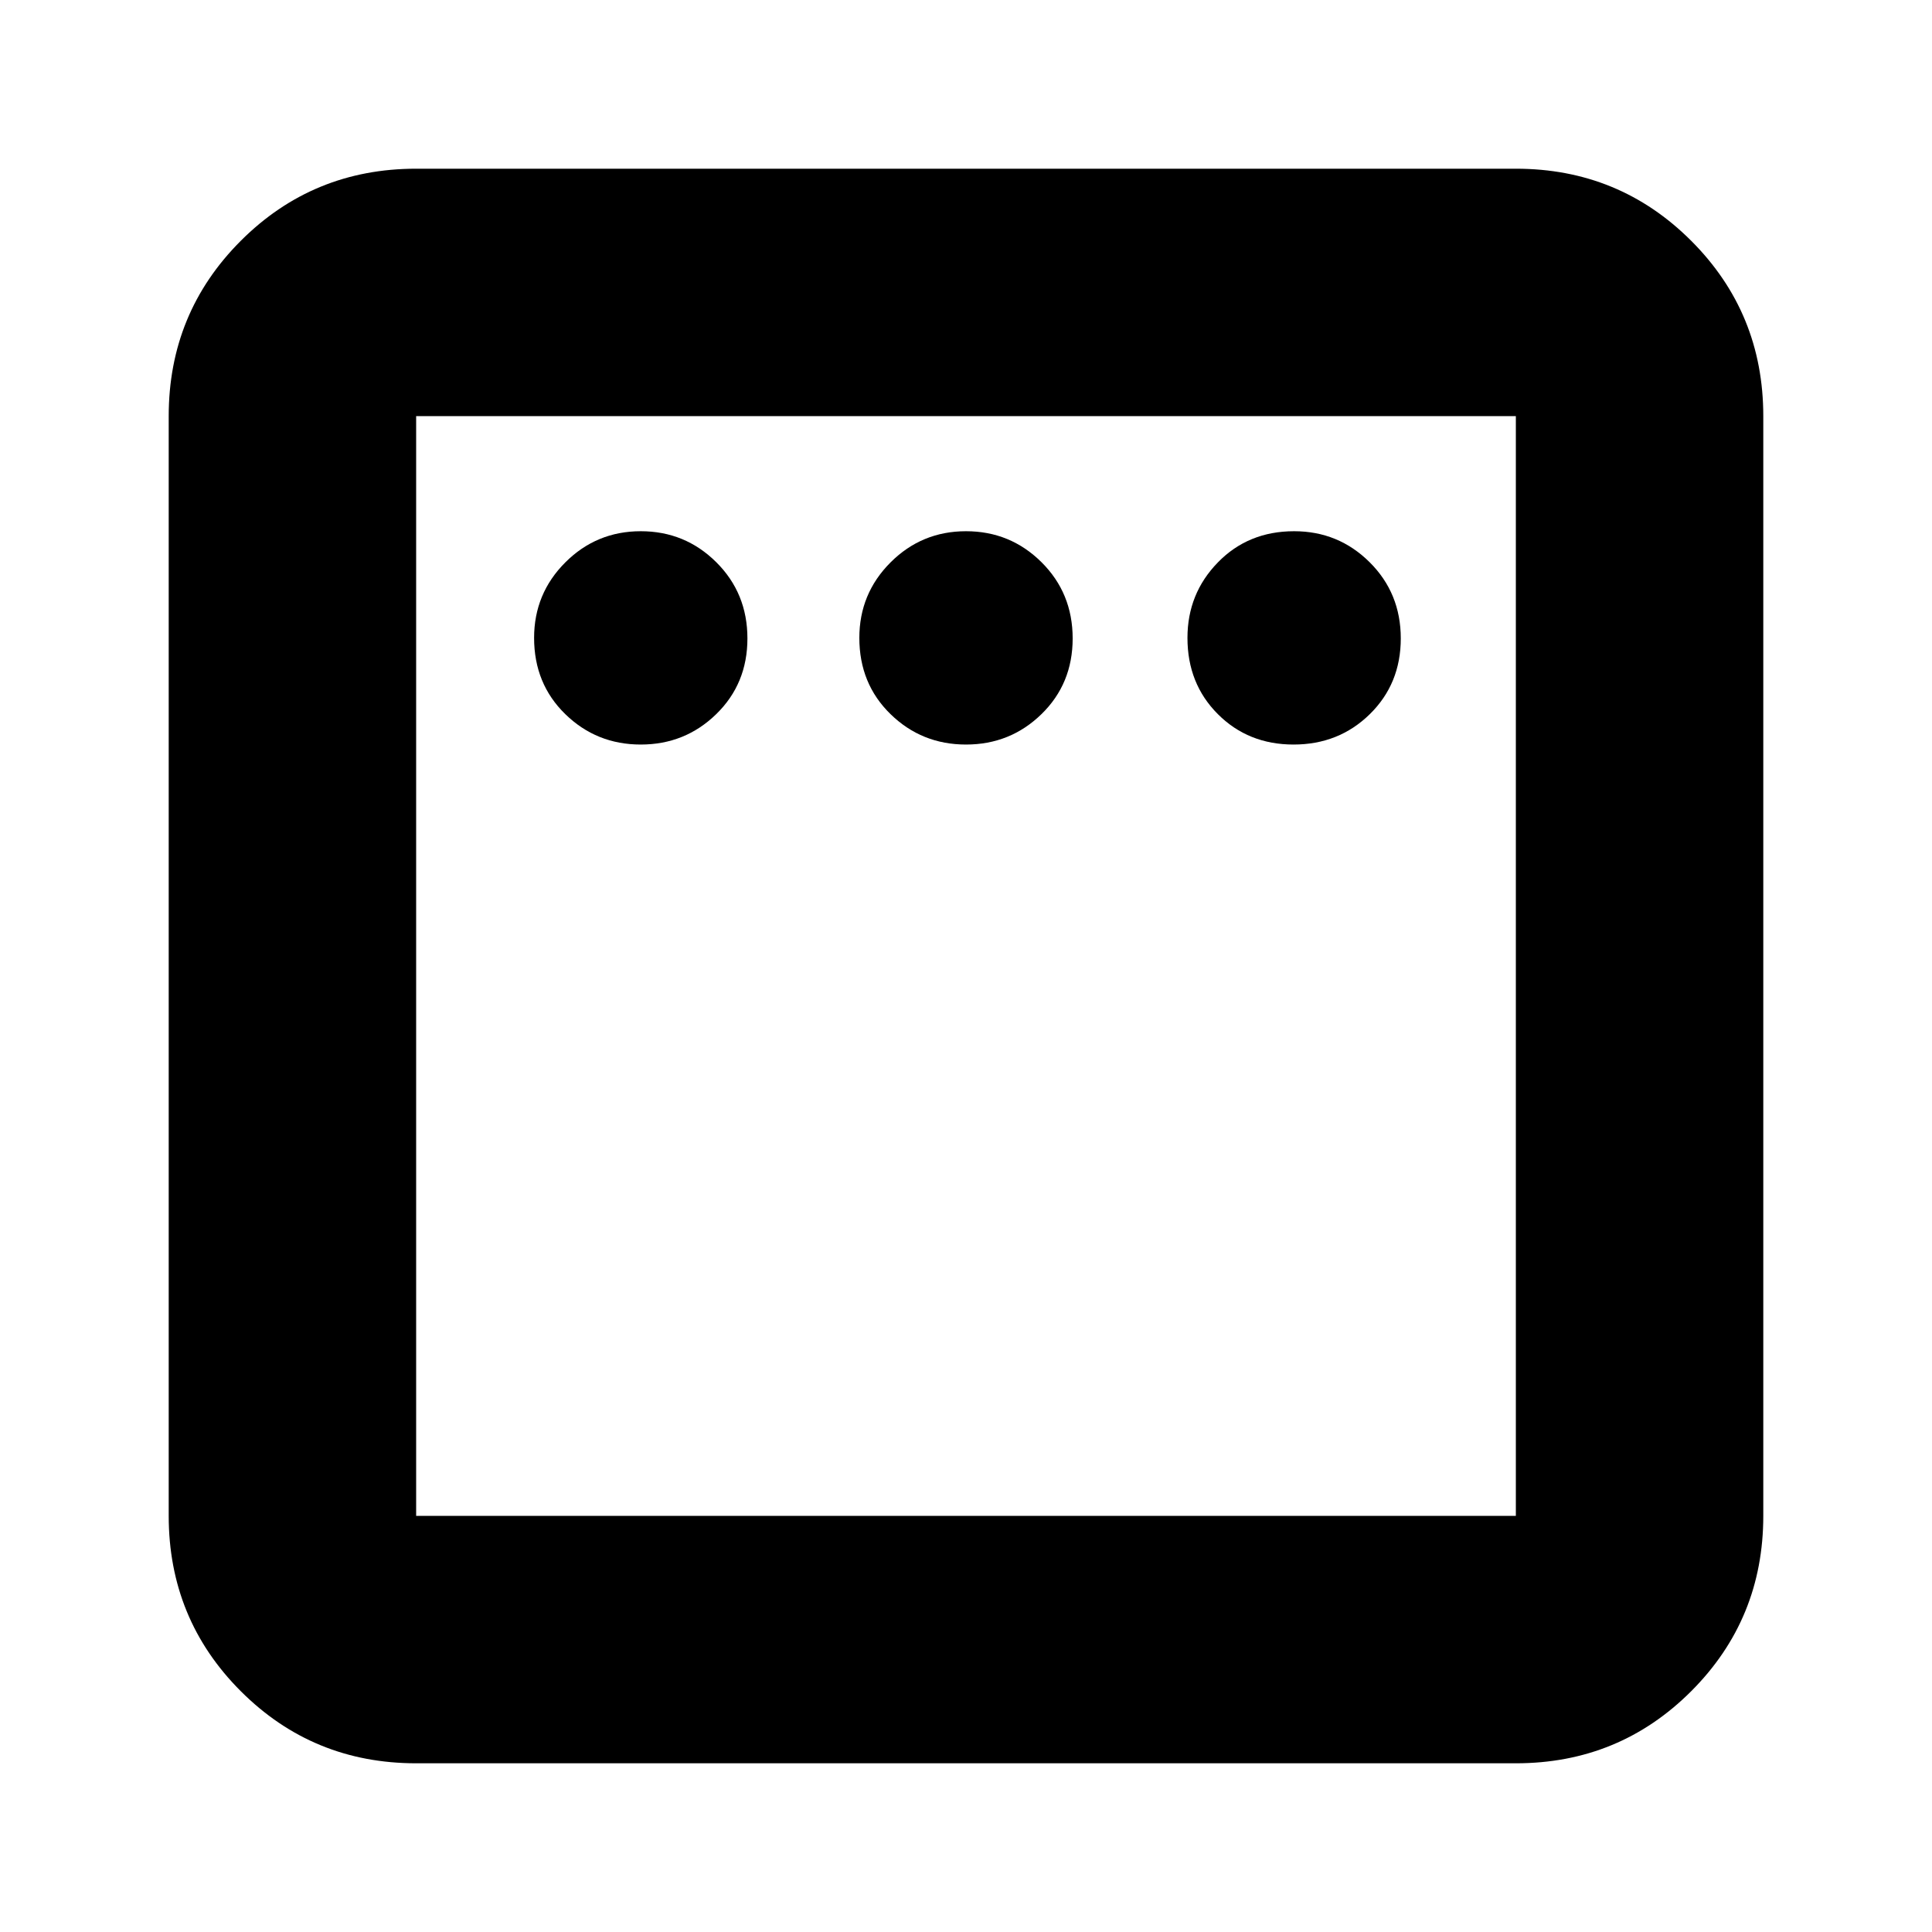 <svg xmlns="http://www.w3.org/2000/svg" height="24" viewBox="0 -960 960 960" width="24"><path d="M318.39-590.04q22 0 37.5-15.11 15.5-15.1 15.5-37.61 0-22.51-15.5-37.9-15.5-15.38-37.5-15.38t-37.5 15.5q-15.5 15.5-15.5 37.5 0 22.79 15.5 37.89 15.5 15.11 37.5 15.11Zm161.61 0q22 0 37.5-15.11 15.5-15.1 15.5-37.61 0-22.51-15.5-37.9-15.5-15.38-37.5-15.38t-37.5 15.5q-15.5 15.5-15.5 37.5 0 22.79 15.5 37.89 15.5 15.11 37.5 15.11Zm162.76 0q22.51 0 37.9-15.11 15.38-15.1 15.38-37.61 0-22.51-15.5-37.9-15.5-15.38-37.5-15.38-22.79 0-37.89 15.5-15.11 15.5-15.11 37.5 0 22.79 15.11 37.89 15.1 15.11 37.61 15.11ZM206.78-83.83q-51.3 0-87.13-35.82-35.82-35.83-35.82-87.13v-546.44q0-51.3 35.82-87.13 35.83-35.82 87.13-35.82h546.44q51.3 0 87.13 35.82 35.82 35.83 35.82 87.13v546.44q0 51.3-35.82 87.13-35.83 35.82-87.13 35.82H206.78Zm0-122.95h546.44v-546.44H206.78v546.44Zm0-546.44v546.44-546.44Z"/></svg>